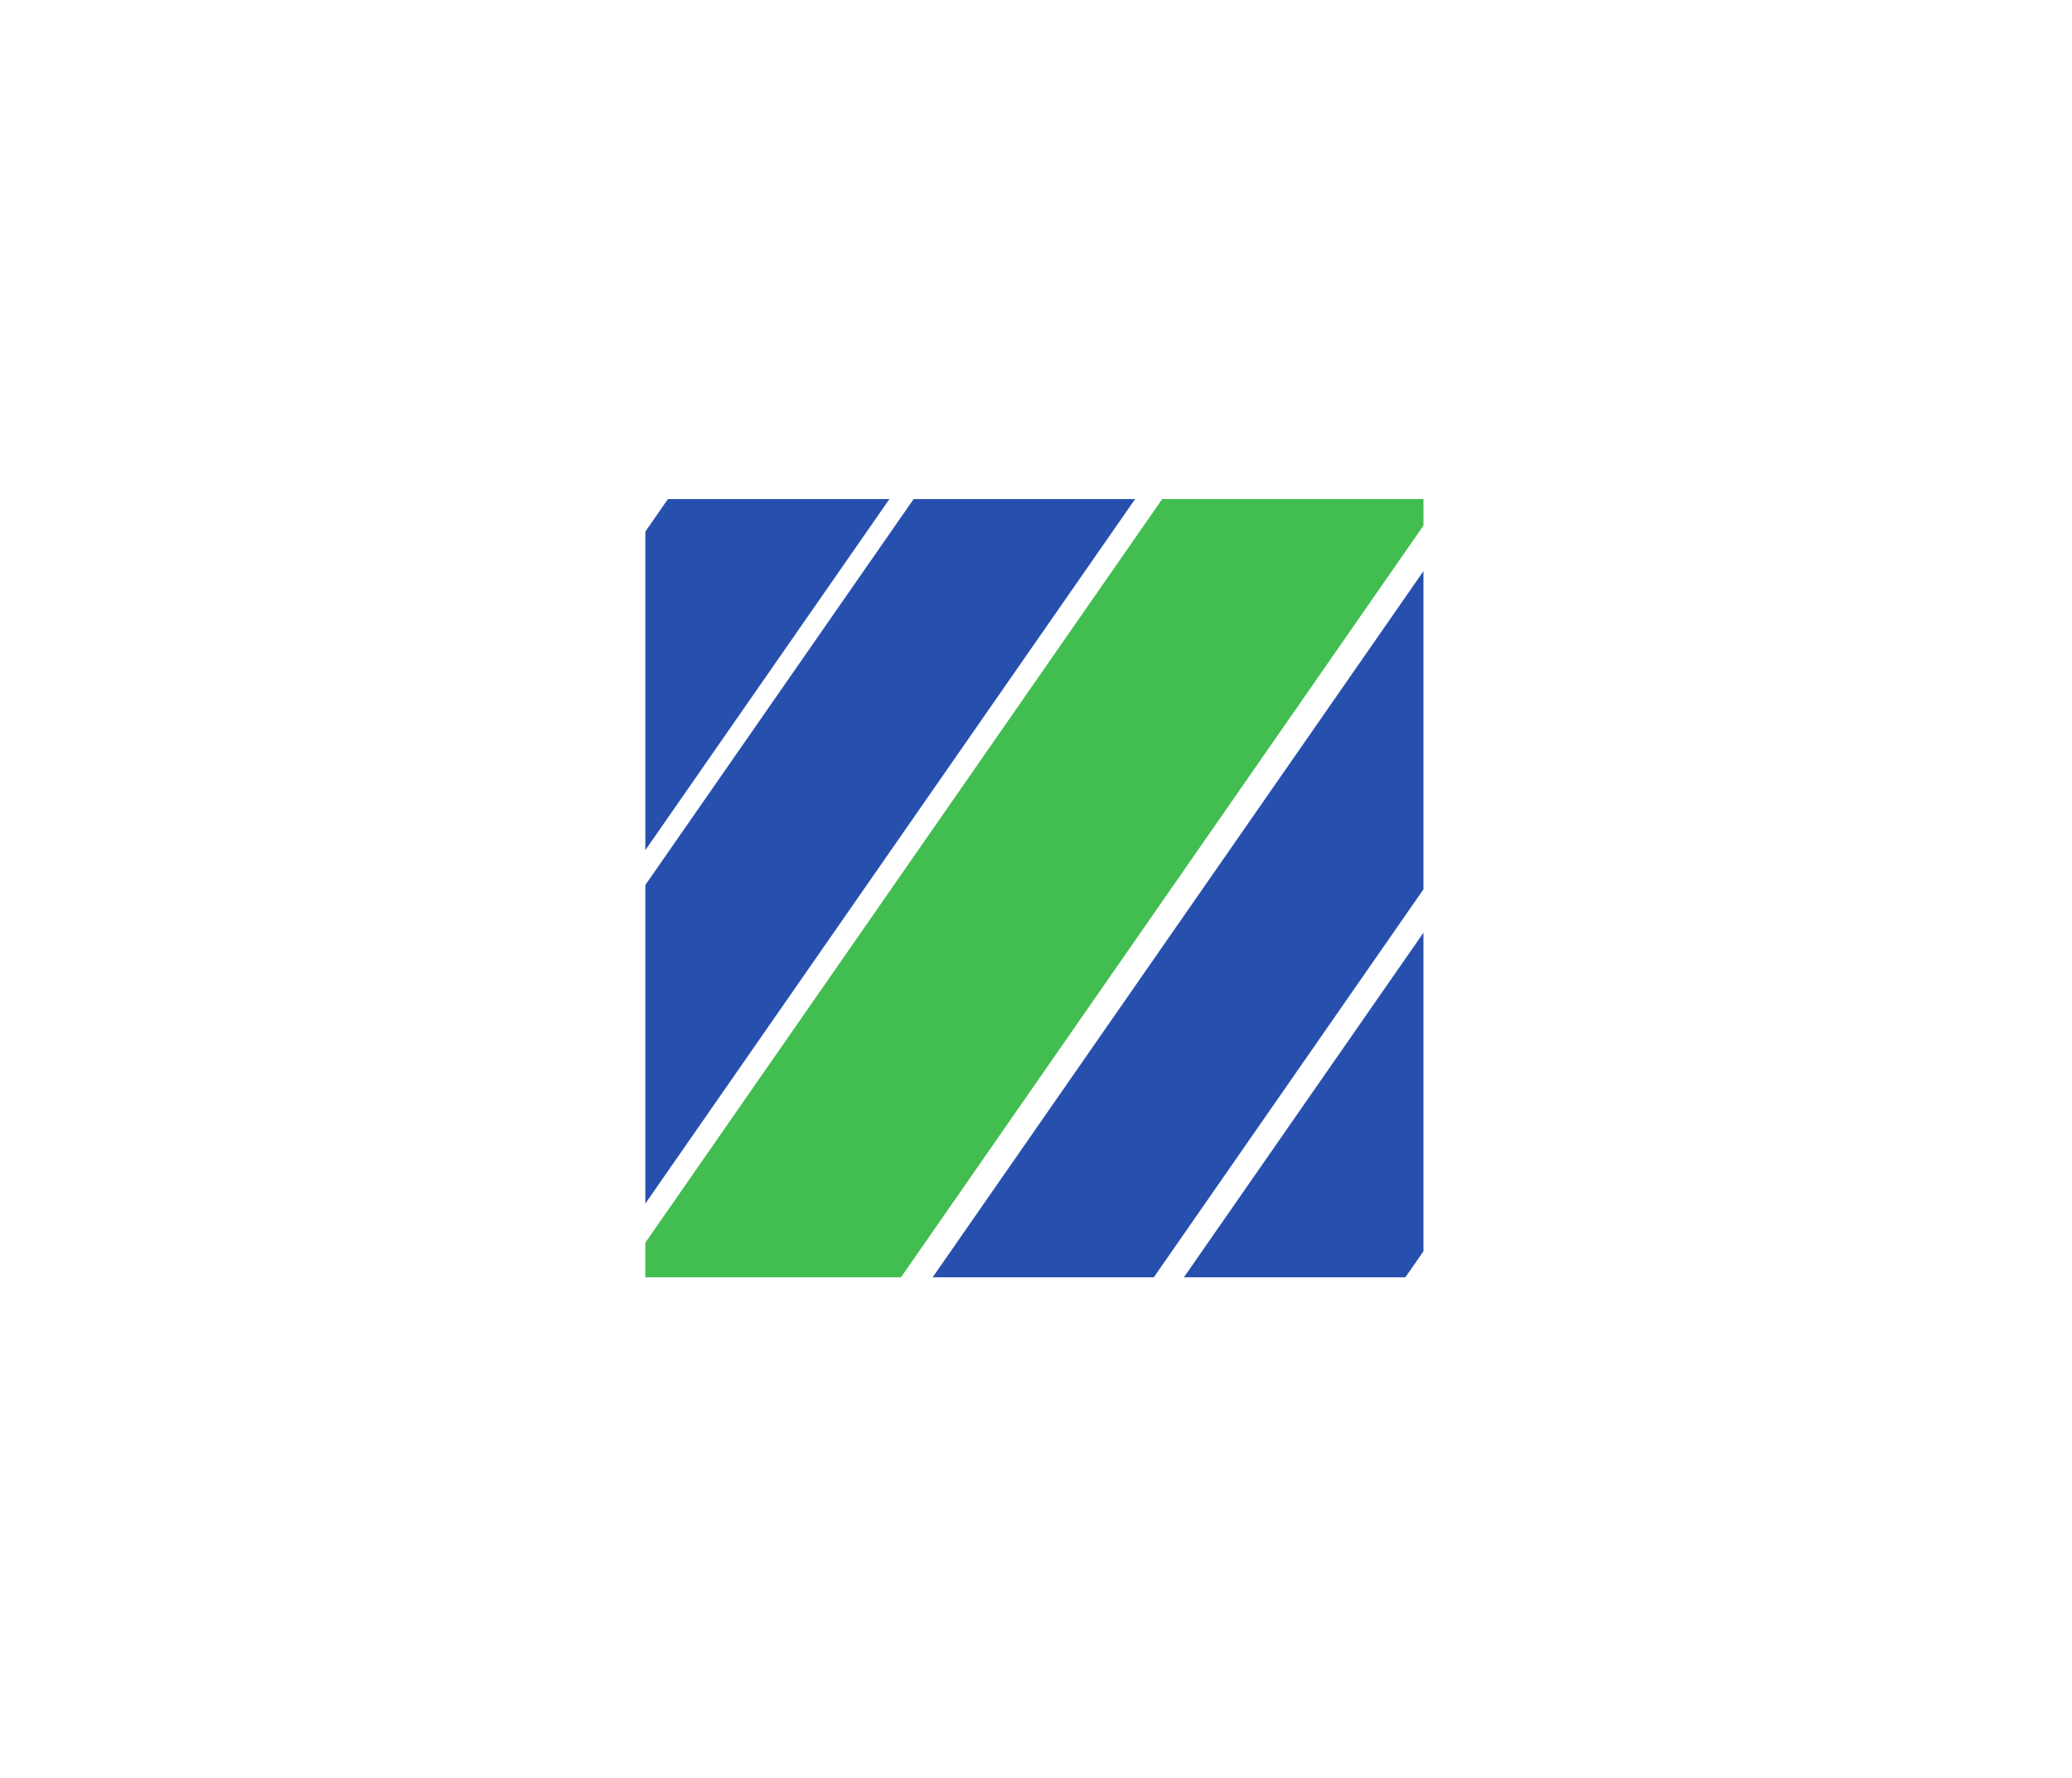 <svg id="Layer_1" data-name="Layer 1" xmlns="http://www.w3.org/2000/svg" xmlns:xlink="http://www.w3.org/1999/xlink" viewBox="0 0 5325.63 4570.2"><defs><style>.cls-1{fill:none;}.cls-2{clip-path:url(#clip-path);}.cls-3{fill:#2750ae;}.cls-4{fill:#42bd50;}</style><clipPath id="clip-path" transform="translate(1658.7 1282.53)"><rect id="SVGID" class="cls-1" width="2000" height="2000" transform="translate(2000 0) rotate(90)"/></clipPath></defs><title>shopfast-background</title><g class="cls-2"><rect class="cls-3" x="-1041.2" y="423.62" width="3116.95" height="467.37" transform="translate(1341 1989.3) rotate(-55.19)"/><rect class="cls-4" x="-606.6" y="696.81" width="3213.07" height="591.1" transform="matrix(0.57, -0.82, 0.82, 0.57, 1273.03, 2529.35)"/><rect class="cls-3" x="-24.94" y="1057.12" width="3086.09" height="467.37" transform="matrix(0.57, -0.82, 0.82, 0.57, 1250.35, 3082.85)"/><rect class="cls-3" x="897.44" y="1405.59" width="2044.76" height="467.37" transform="translate(1136.63 3562.21) rotate(-55.19)"/><rect class="cls-3" x="1379.84" y="1679.16" width="2044.76" height="591.1" transform="translate(1068.24 4102.21) rotate(-55.19)"/><rect class="cls-3" x="1869.02" y="2081.16" width="2044.76" height="467.37" transform="translate(998.89 4649.8) rotate(-55.19)"/><rect class="cls-3" x="-1905.56" y="-543.41" width="2044.76" height="467.37" transform="translate(1534.01 424.51) rotate(-55.19)"/><rect class="cls-3" x="-1423.16" y="-269.84" width="2044.76" height="591.1" transform="translate(1465.62 964.52) rotate(-55.19)"/><rect class="cls-3" x="-933.98" y="132.16" width="2044.76" height="467.37" transform="translate(1396.27 1512.11) rotate(-55.19)"/></g></svg>